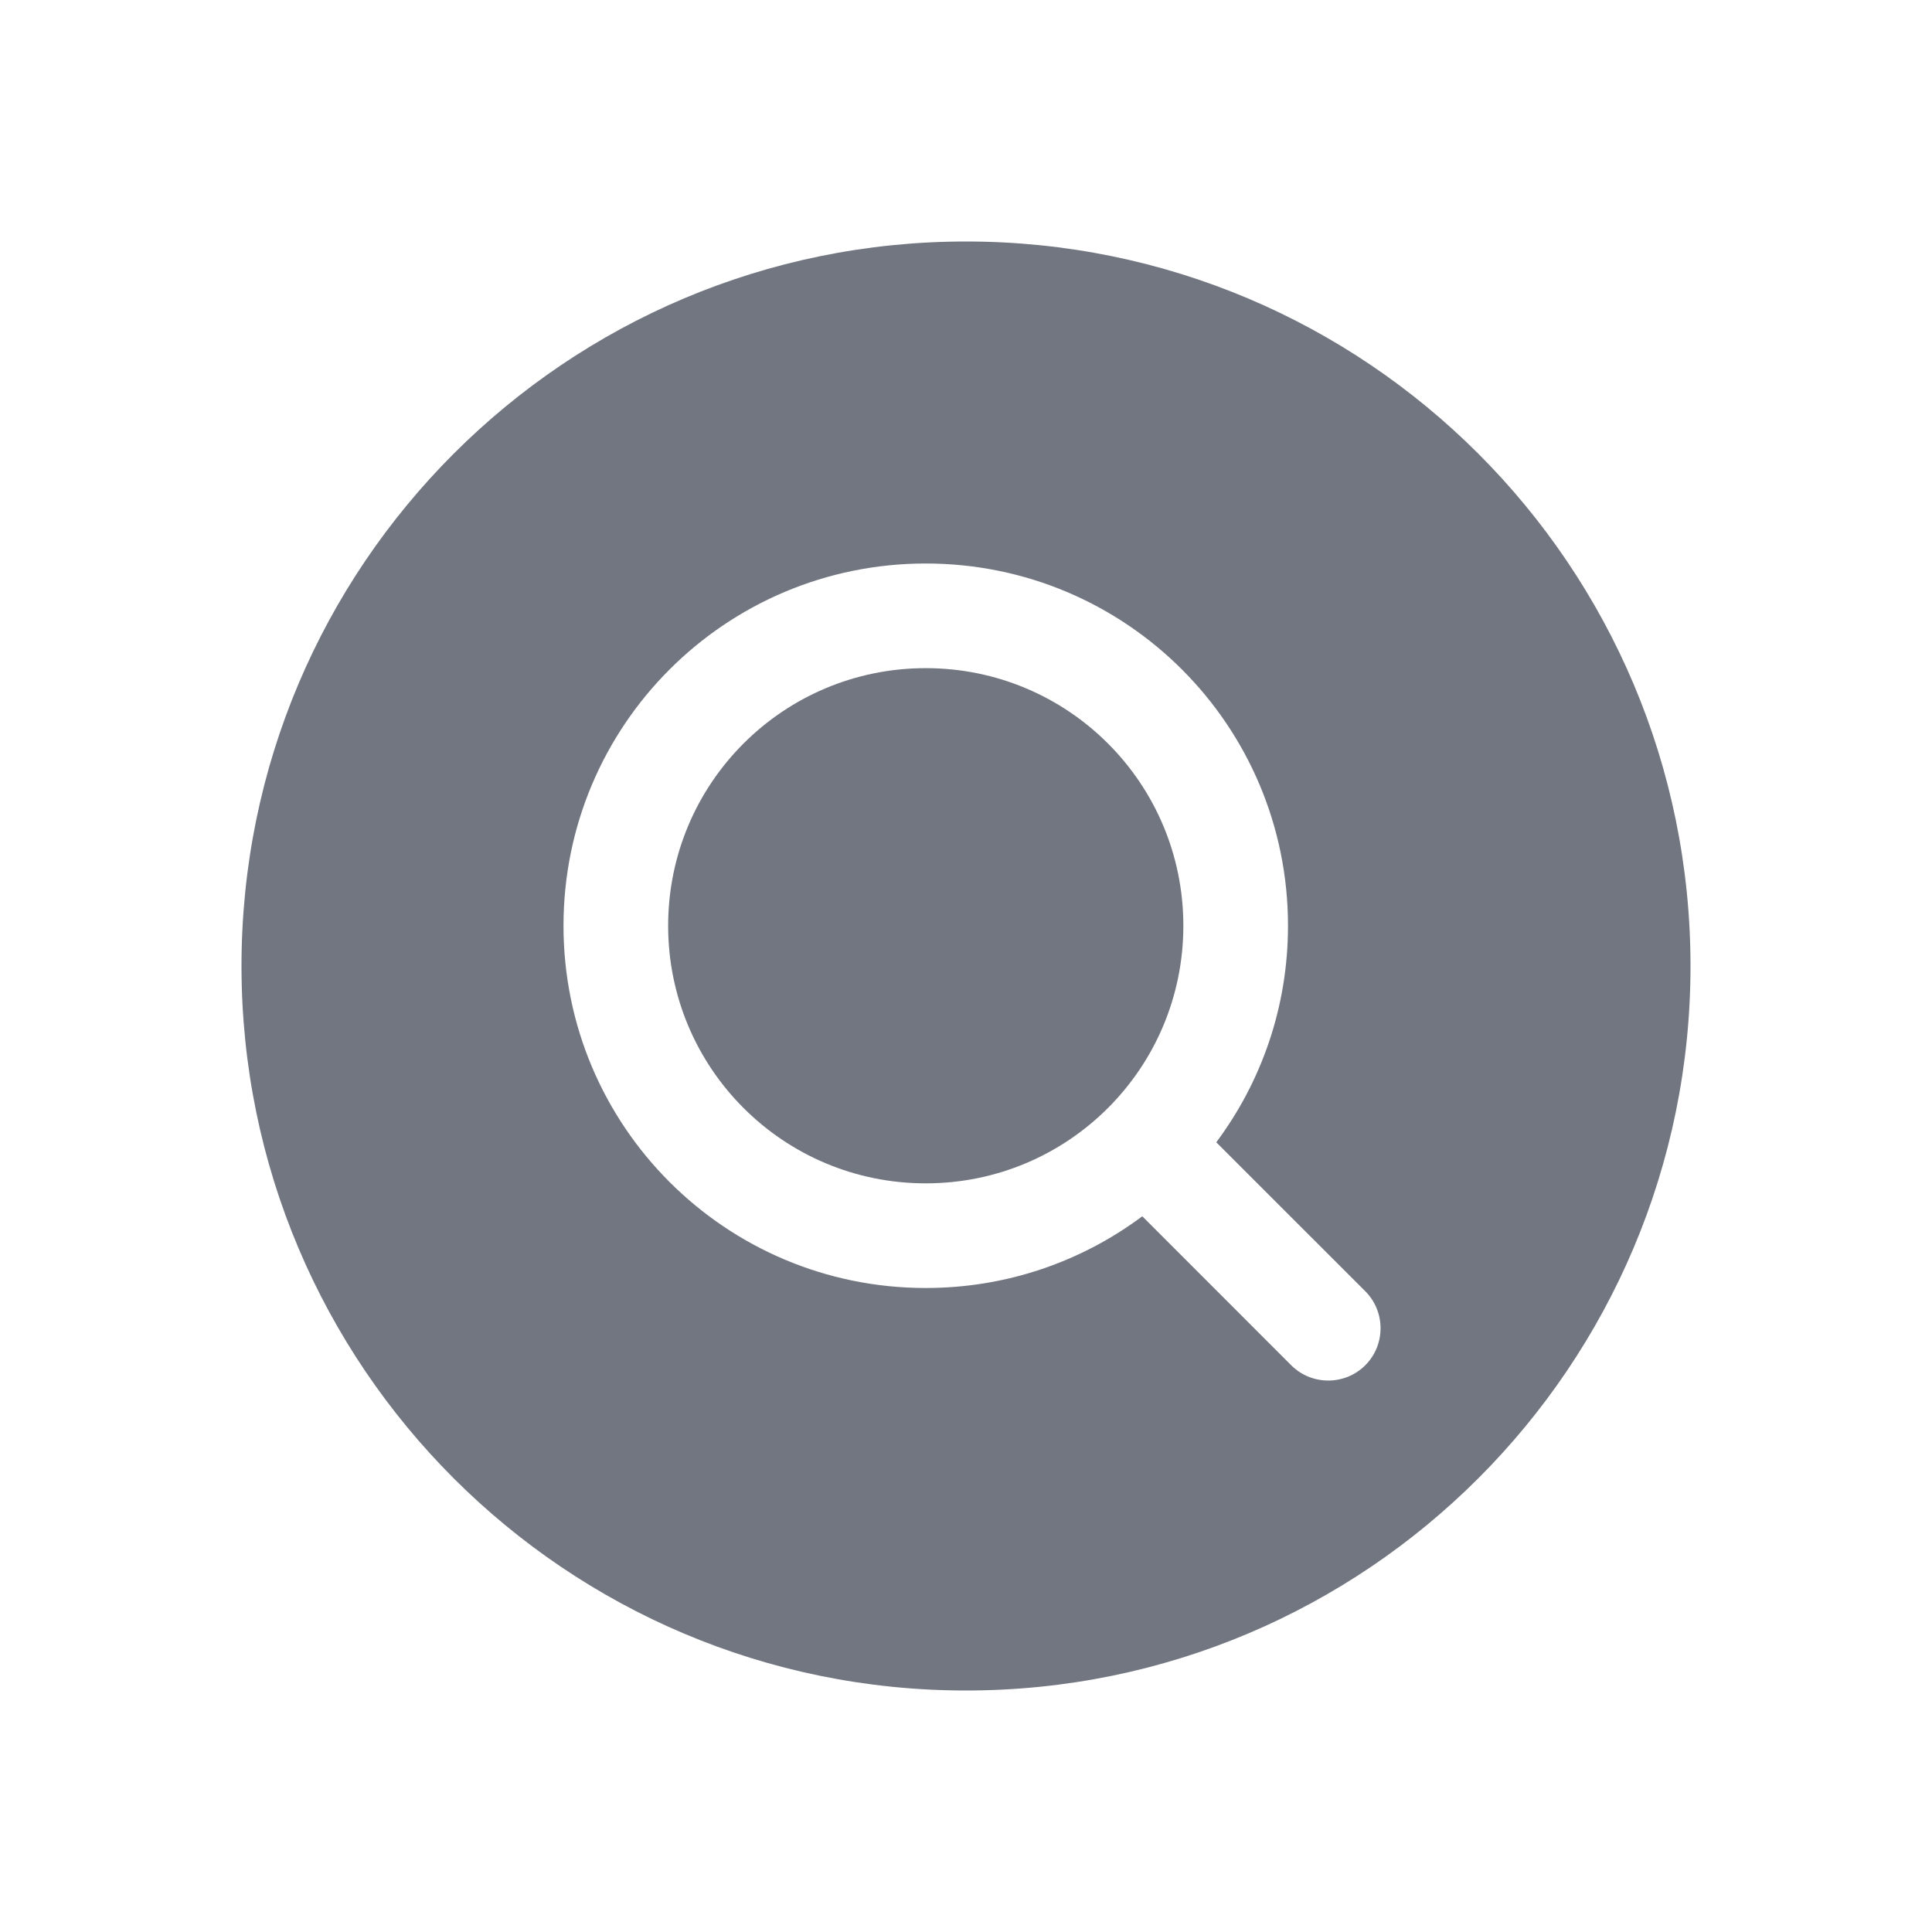<svg width="24" height="24" viewBox="0 0 24 24" fill="none" xmlns="http://www.w3.org/2000/svg">
<path d="M11.5 8.3C9.73 8.3 8.3 9.73 8.3 11.5C8.3 13.27 9.73 14.7 11.5 14.7C13.27 14.7 14.7 13.27 14.7 11.5C14.7 9.73 13.27 8.3 11.5 8.3Z" fill="#717681"/>
<path fill-rule="evenodd" clip-rule="evenodd" d="M3 12C3 7.029 7.029 3 12 3C16.971 3 21 7.029 21 12C21 16.971 16.971 21 12 21C7.029 21 3 16.971 3 12ZM7 11.5C7 9.012 9.012 7 11.5 7C13.988 7 16 9.012 16 11.5C16 12.509 15.669 13.44 15.109 14.19L16.96 16.04C17.213 16.294 17.213 16.706 16.96 16.96C16.706 17.213 16.294 17.213 16.04 16.96L14.19 15.109C13.44 15.669 12.509 16 11.5 16C9.012 16 7 13.988 7 11.5Z" fill="#717681"/>
</svg>
